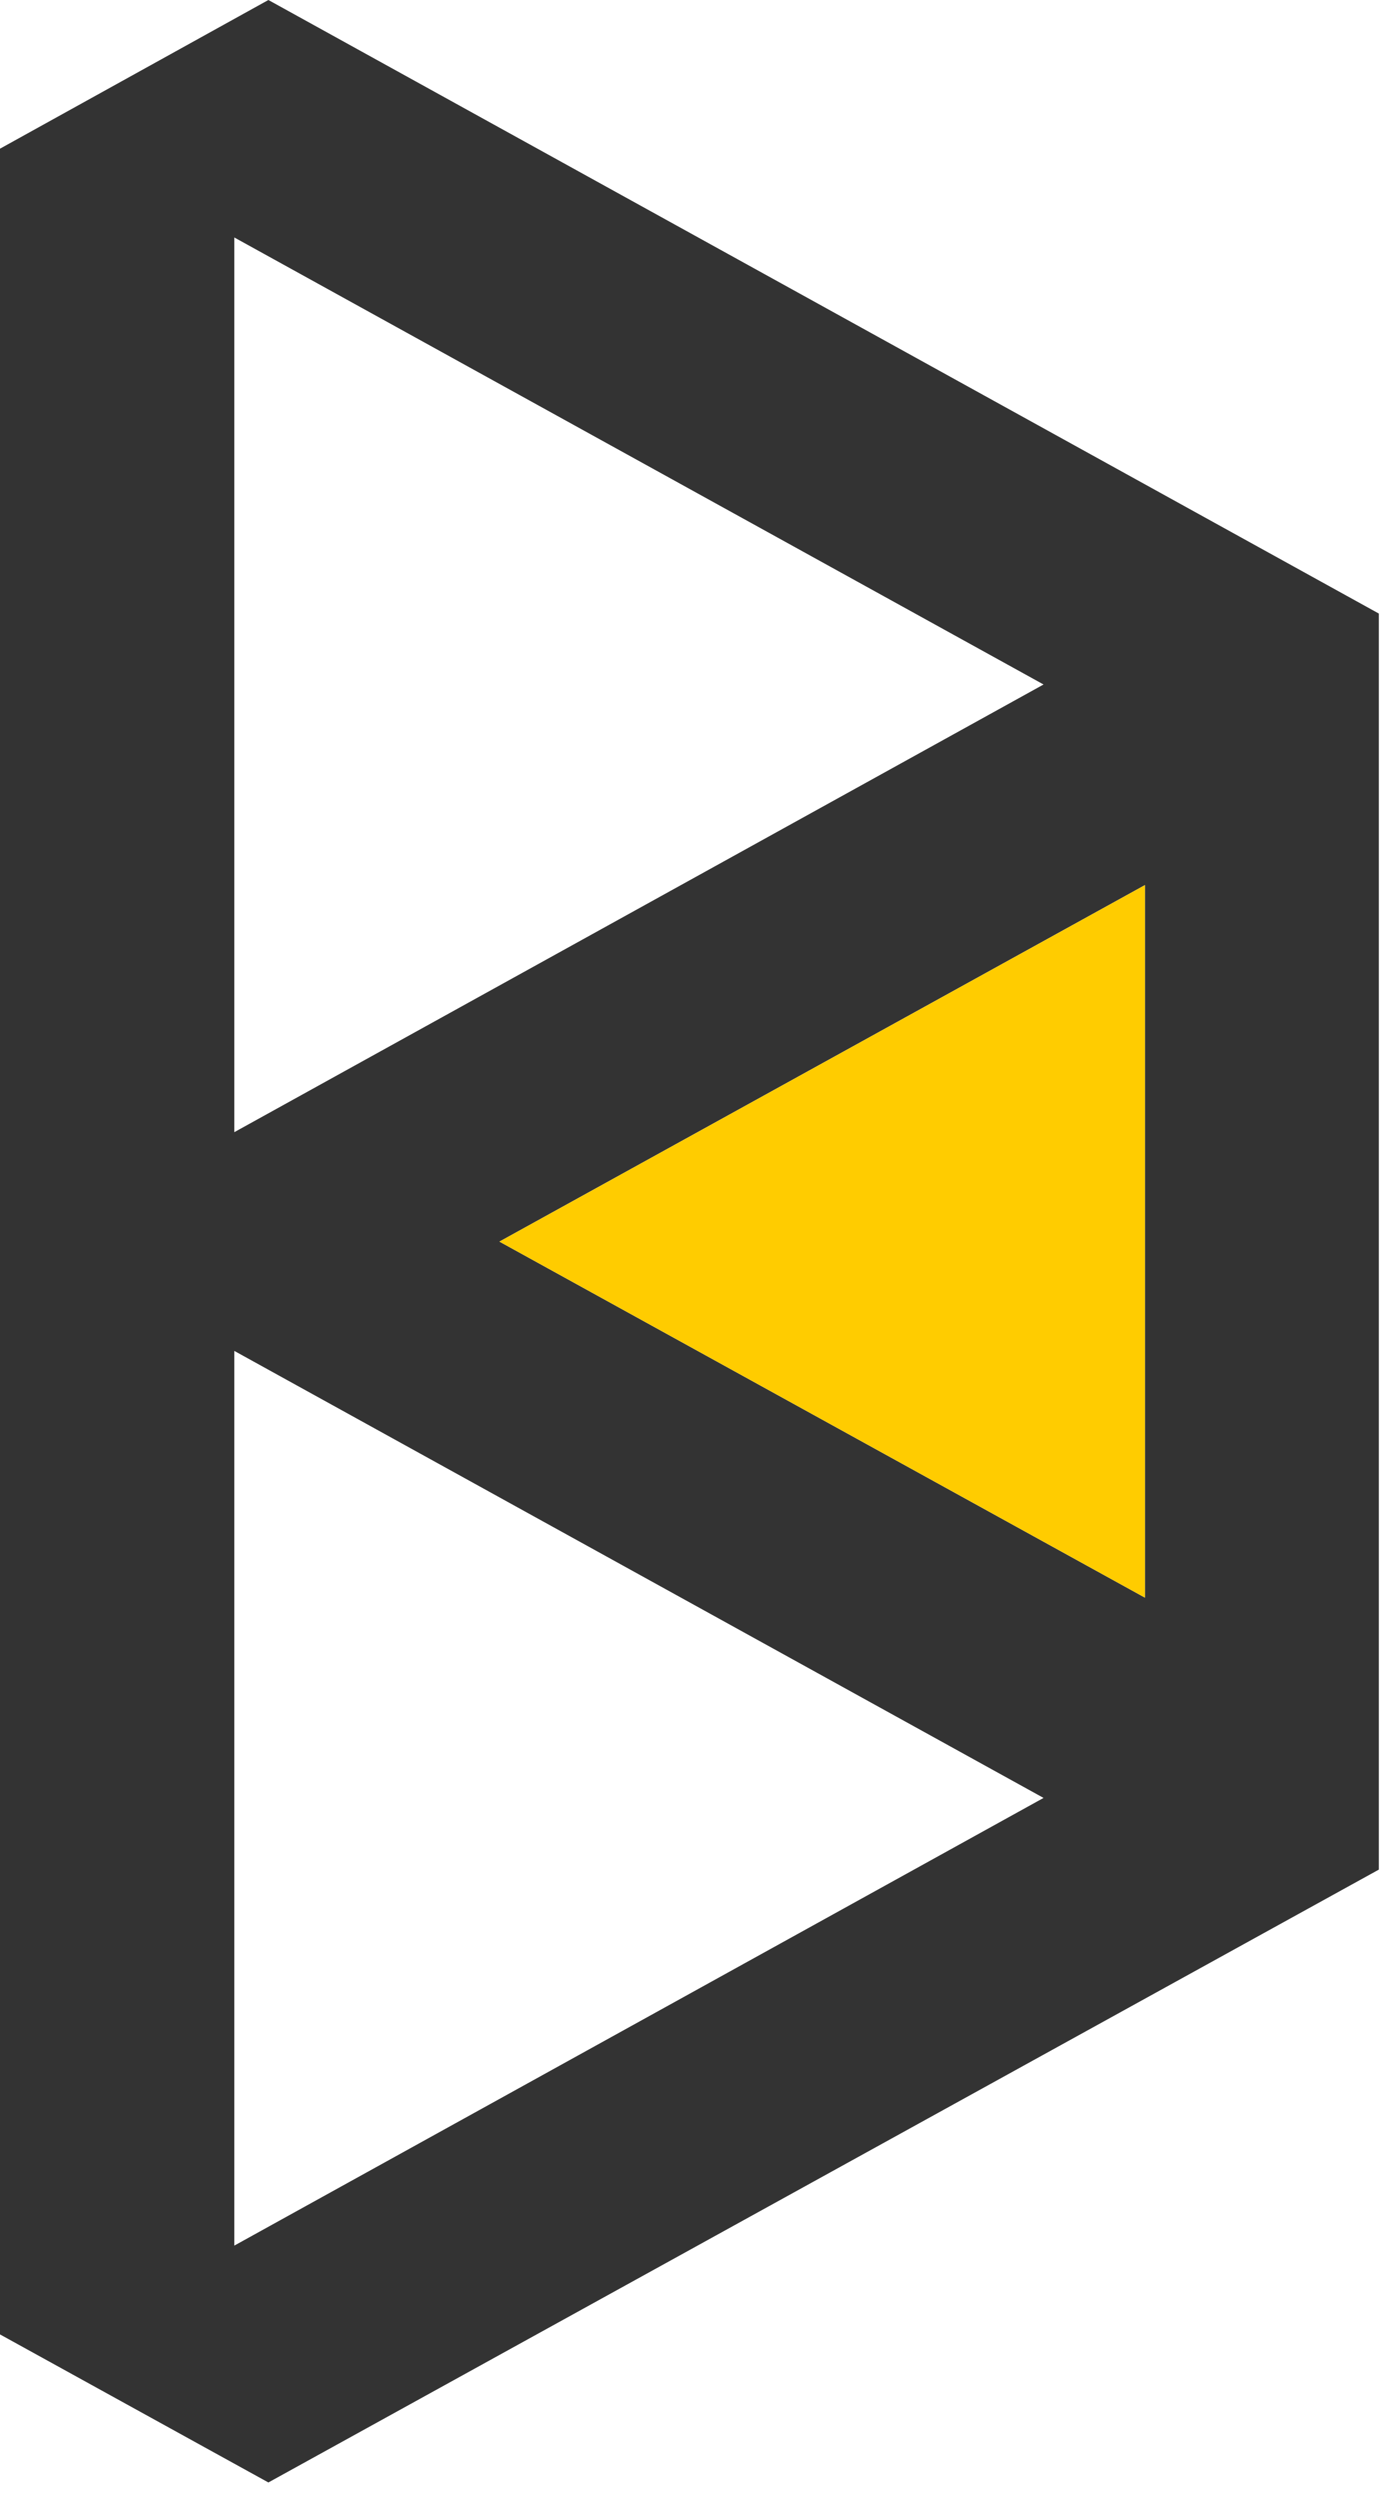 <?xml version="1.0" encoding="UTF-8"?>
<svg width="78px" height="140px" viewBox="0 0 78 140" version="1.1" xmlns="http://www.w3.org/2000/svg" xmlns:xlink="http://www.w3.org/1999/xlink">
    <title>编组</title>
    <g id="首页33333333" stroke="none" stroke-width="1" fill="none" fill-rule="evenodd">
        <g id="画板备份-2" transform="translate(-61, -30)">
            <g id="logo-" transform="translate(61, 30)">
                <g id="编组-2" transform="translate(0, -0)">
                    <g id="编组" transform="translate(0, -0)">
                        <path d="M15.039,-5.68434189e-14 L77.262,34.358 L77.262,104.694 L15.039,139.013 L0,130.722 L0,8.326 L15.039,-5.68434189e-14 Z M13.13,75.648 L13.13,125.749 L58.475,100.68 L13.13,75.648 Z M64.156,49.563 L27.985,69.527 L64.156,89.465 L64.156,49.563 Z M13.13,13.298 L13.13,63.399 L58.475,38.33 L13.13,13.298 Z" id="形状结合" fill="#333333" fill-rule="nonzero"></path>
                        <polygon id="路径-9" fill="#FFCC00" points="27.985 69.527 64.156 89.465 64.156 49.563"></polygon>
                    </g>
                </g>
            </g>
        </g>
    </g>
</svg>